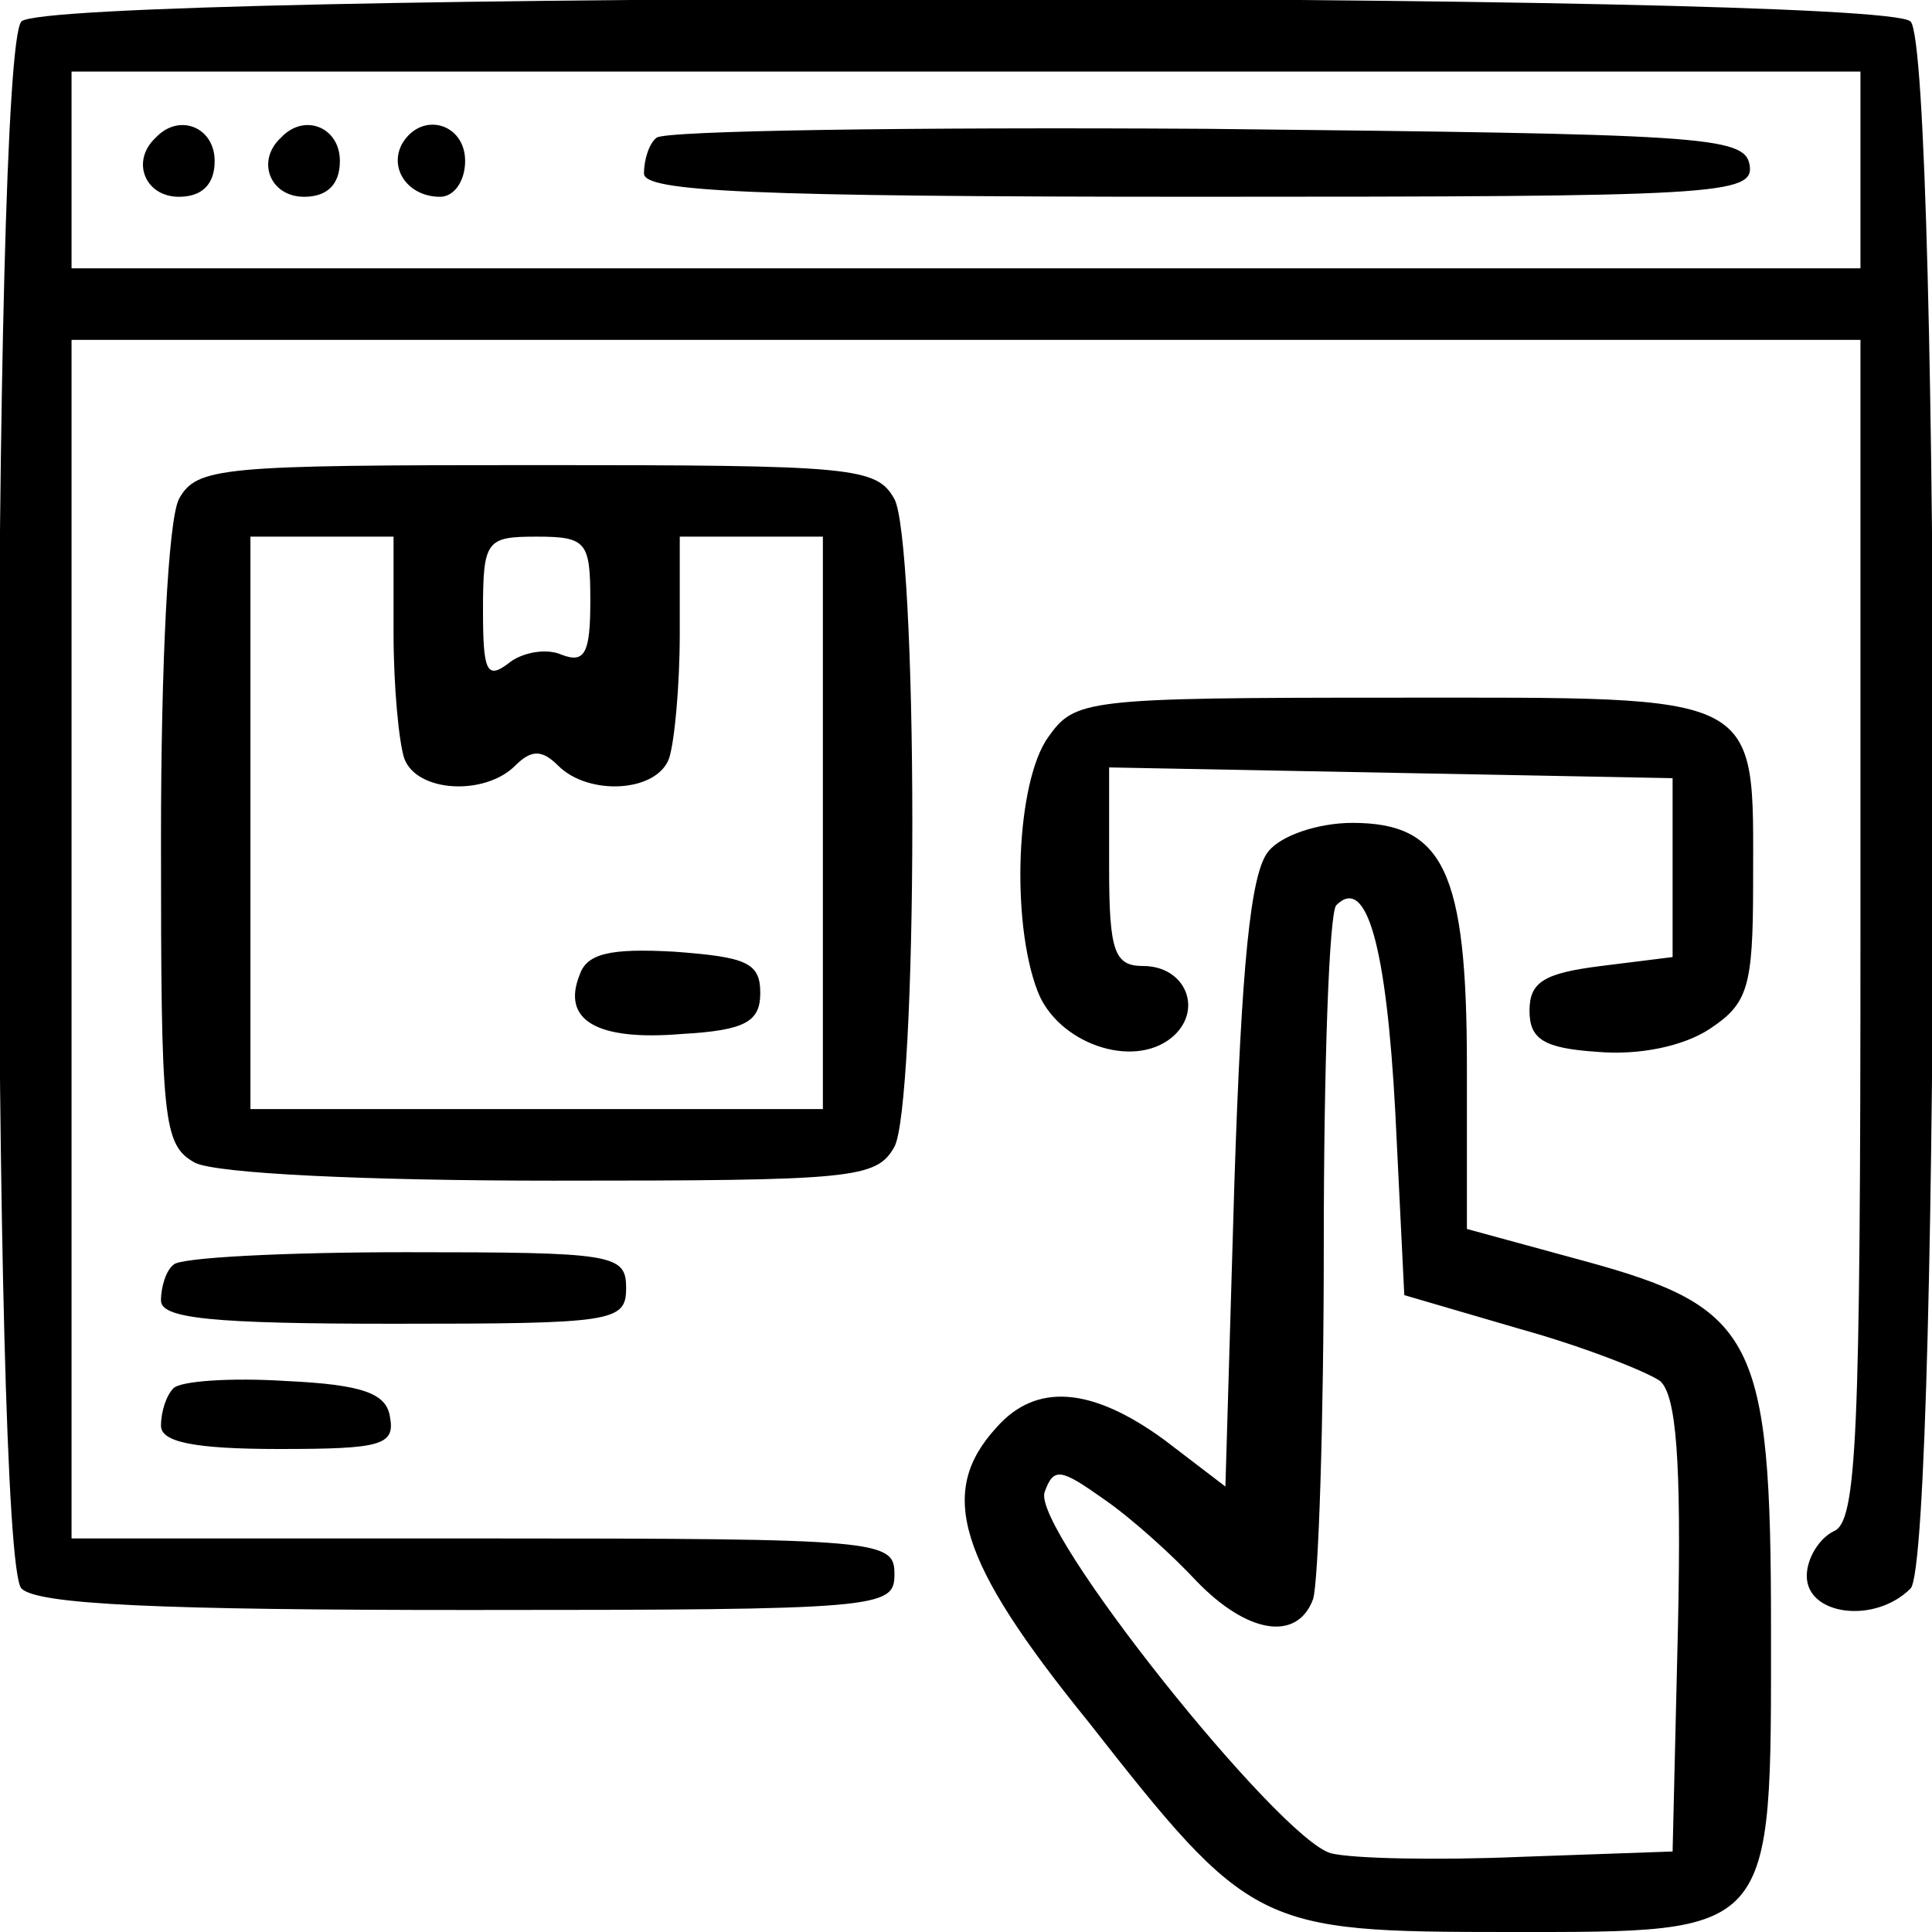 <svg xmlns="http://www.w3.org/2000/svg" width="64" height="64" viewBox="0 0 64 64" fill="currentColor">
    <path d="M.711.71c-1.007 1.008-1.007 50.904 0 51.912.533.533 4.622.711 14.815.711 13.689 0 14.104-.06 14.104-1.185 0-1.126-.415-1.185-13.63-1.185H2.37V11.259h59.26v19.555c0 16.89-.119 19.615-.89 19.912-.473.237-.888.889-.888 1.481 0 1.304 2.252 1.6 3.437.415 1.007-1.008 1.007-50.904 0-51.911C62.28-.297 1.719-.297.71.71ZM61.63 5.63v3.259H2.37V2.37h59.26v3.26Z"/>
    <path d="M5.156 4.563c-.83.77-.356 1.956.77 1.956.77 0 1.185-.415 1.185-1.186 0-1.126-1.185-1.6-1.955-.77ZM9.304 4.563c-.83.77-.356 1.956.77 1.956.77 0 1.185-.415 1.185-1.186 0-1.126-1.185-1.6-1.955-.77ZM13.333 4.74c-.474.83.178 1.779 1.245 1.779.474 0 .83-.534.83-1.186 0-1.244-1.423-1.659-2.075-.592ZM21.748 4.563c-.237.178-.415.711-.415 1.185 0 .593 3.437.77 18.43.77 17.185 0 18.37-.059 18.193-1.066-.178-.948-1.6-1.008-18.015-1.185-9.778-.06-17.956.059-18.193.296ZM5.926 16.533c-.356.711-.593 5.452-.593 11.26 0 9.362.06 10.133 1.126 10.725.711.356 5.63.593 11.852.593 9.956 0 10.726-.06 11.319-1.126.355-.652.592-5.274.592-10.726 0-5.452-.237-10.074-.593-10.726-.592-1.067-1.362-1.126-11.851-1.126-10.49 0-11.26.06-11.852 1.126Zm7.111 4.444c0 1.778.178 3.615.355 4.149.415 1.126 2.667 1.244 3.675.237.533-.534.889-.534 1.422 0 1.007 1.007 3.26.889 3.674-.237.178-.534.355-2.37.355-4.149v-3.2h4.741V36.74H8.296V17.777h4.741v3.2Zm6.518-1.066c0 1.718-.177 2.074-.948 1.778-.533-.237-1.363-.06-1.777.296-.712.533-.83.237-.83-1.778 0-2.311.118-2.43 1.778-2.43 1.659 0 1.777.178 1.777 2.134Z"/>
    <path d="M19.2 32.296c-.592 1.482.534 2.193 3.378 1.956 2.133-.119 2.607-.415 2.607-1.363 0-1.008-.474-1.186-2.844-1.363-2.134-.119-2.904.059-3.14.77ZM34.726 24.415c-1.067 1.481-1.245 6.103-.356 8.415.652 1.718 3.141 2.607 4.445 1.54 1.067-.889.474-2.37-.948-2.37-.948 0-1.126-.474-1.126-3.26v-3.318l9.363.178 9.303.178v5.926l-2.37.296c-1.896.237-2.37.533-2.37 1.481 0 .948.474 1.245 2.252 1.363 1.363.119 2.844-.177 3.733-.77 1.244-.83 1.422-1.363 1.422-4.8 0-6.4.474-6.163-11.852-6.163-10.31 0-10.607.06-11.496 1.304Z"/>
    <path d="M42.015 28.207c-.593.711-.89 3.793-1.126 11.022l-.296 10.015-2.015-1.54c-2.43-1.778-4.267-1.897-5.57-.415-1.956 2.133-1.304 4.385 3.022 9.718C41.422 63.881 41.66 64 49.955 64c8.89 0 8.712.178 8.712-10.074 0-9.6-.534-10.608-6.163-12.148l-3.911-1.067v-5.393c0-6.459-.77-8.059-3.793-8.059-1.126 0-2.37.415-2.785.948Zm4.207 8.652.297 6.044 3.851 1.126c2.134.593 4.208 1.423 4.623 1.719.533.474.71 2.607.592 8.119l-.178 7.466-5.037.178c-2.785.118-5.57.06-6.281-.119-1.719-.474-9.956-10.785-9.482-11.97.297-.83.534-.77 1.956.237.948.652 2.311 1.896 3.081 2.726 1.66 1.718 3.319 2.015 3.852.593.178-.534.356-5.808.356-11.734 0-5.985.178-11.022.415-11.259 1.007-1.007 1.659 1.363 1.955 6.874ZM5.748 41.896c-.237.178-.415.711-.415 1.185 0 .593 1.66.77 7.704.77 7.289 0 7.704-.059 7.704-1.185 0-1.125-.415-1.185-7.29-1.185-4.029 0-7.525.178-7.703.415ZM5.748 45.985c-.237.237-.415.77-.415 1.245 0 .533 1.067.77 3.911.77 3.378 0 3.852-.118 3.674-1.067-.118-.77-.888-1.066-3.437-1.185-1.837-.118-3.496 0-3.733.237Z"/>
  </svg>
